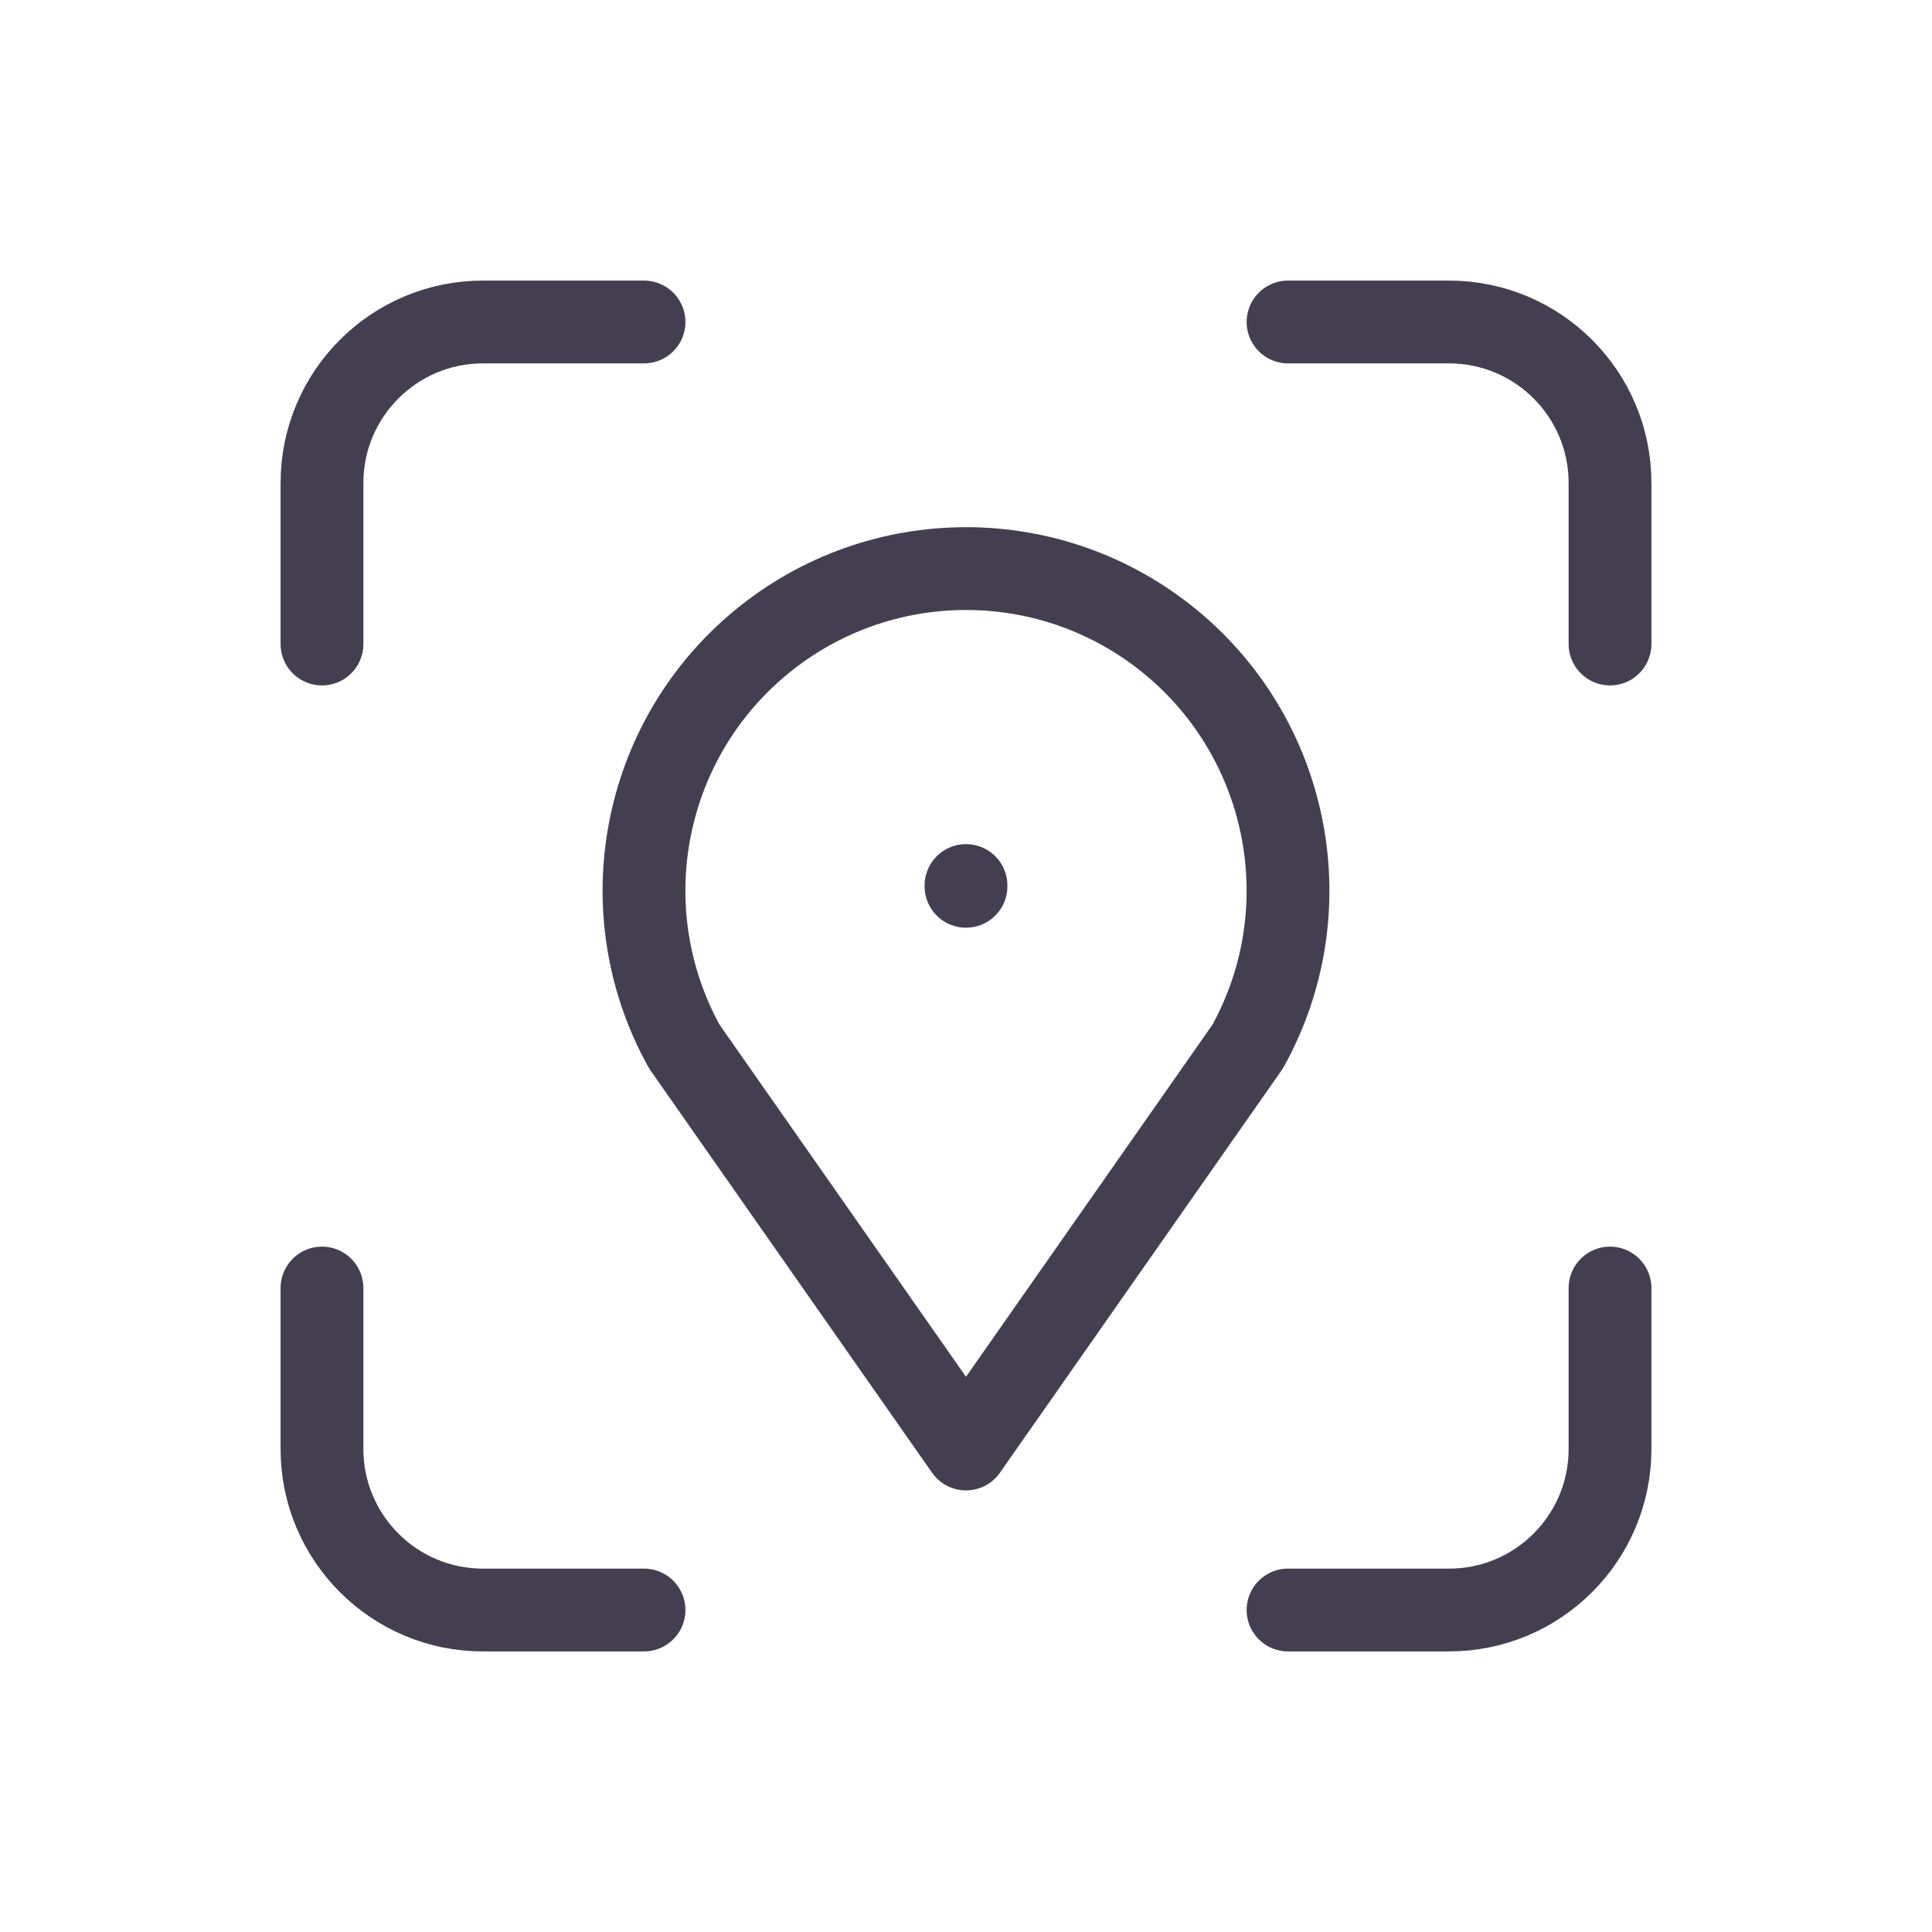 <svg width="35" height="35" viewBox="0 0 35 35" fill="none" xmlns="http://www.w3.org/2000/svg">
<path d="M5.833 11.667V8.75C5.833 7.139 7.139 5.833 8.75 5.833H11.667" stroke="#2F2B3D" stroke-opacity="0.9" stroke-width="1.5" stroke-linecap="round" stroke-linejoin="round"/>
<path d="M5.833 23.334V26.25C5.833 27.861 7.139 29.167 8.75 29.167H11.667" stroke="#2F2B3D" stroke-opacity="0.9" stroke-width="1.5" stroke-linecap="round" stroke-linejoin="round"/>
<path d="M23.334 5.833H26.25C27.861 5.833 29.167 7.139 29.167 8.75V11.667" stroke="#2F2B3D" stroke-opacity="0.9" stroke-width="1.5" stroke-linecap="round" stroke-linejoin="round"/>
<path d="M23.334 29.167H26.25C27.861 29.167 29.167 27.861 29.167 26.25V23.334" stroke="#2F2B3D" stroke-opacity="0.9" stroke-width="1.5" stroke-linecap="round" stroke-linejoin="round"/>
<path d="M17.5 16.042V16.056" stroke="#2F2B3D" stroke-opacity="0.9" stroke-width="1.5" stroke-linecap="round" stroke-linejoin="round"/>
<path d="M17.5 26.25L12.396 18.958C11.038 16.505 11.619 13.432 13.778 11.643C15.937 9.853 19.064 9.853 21.223 11.643C23.381 13.432 23.962 16.505 22.604 18.958L17.5 26.25" stroke="#2F2B3D" stroke-opacity="0.9" stroke-width="1.5" stroke-linecap="round" stroke-linejoin="round"/>
</svg>
